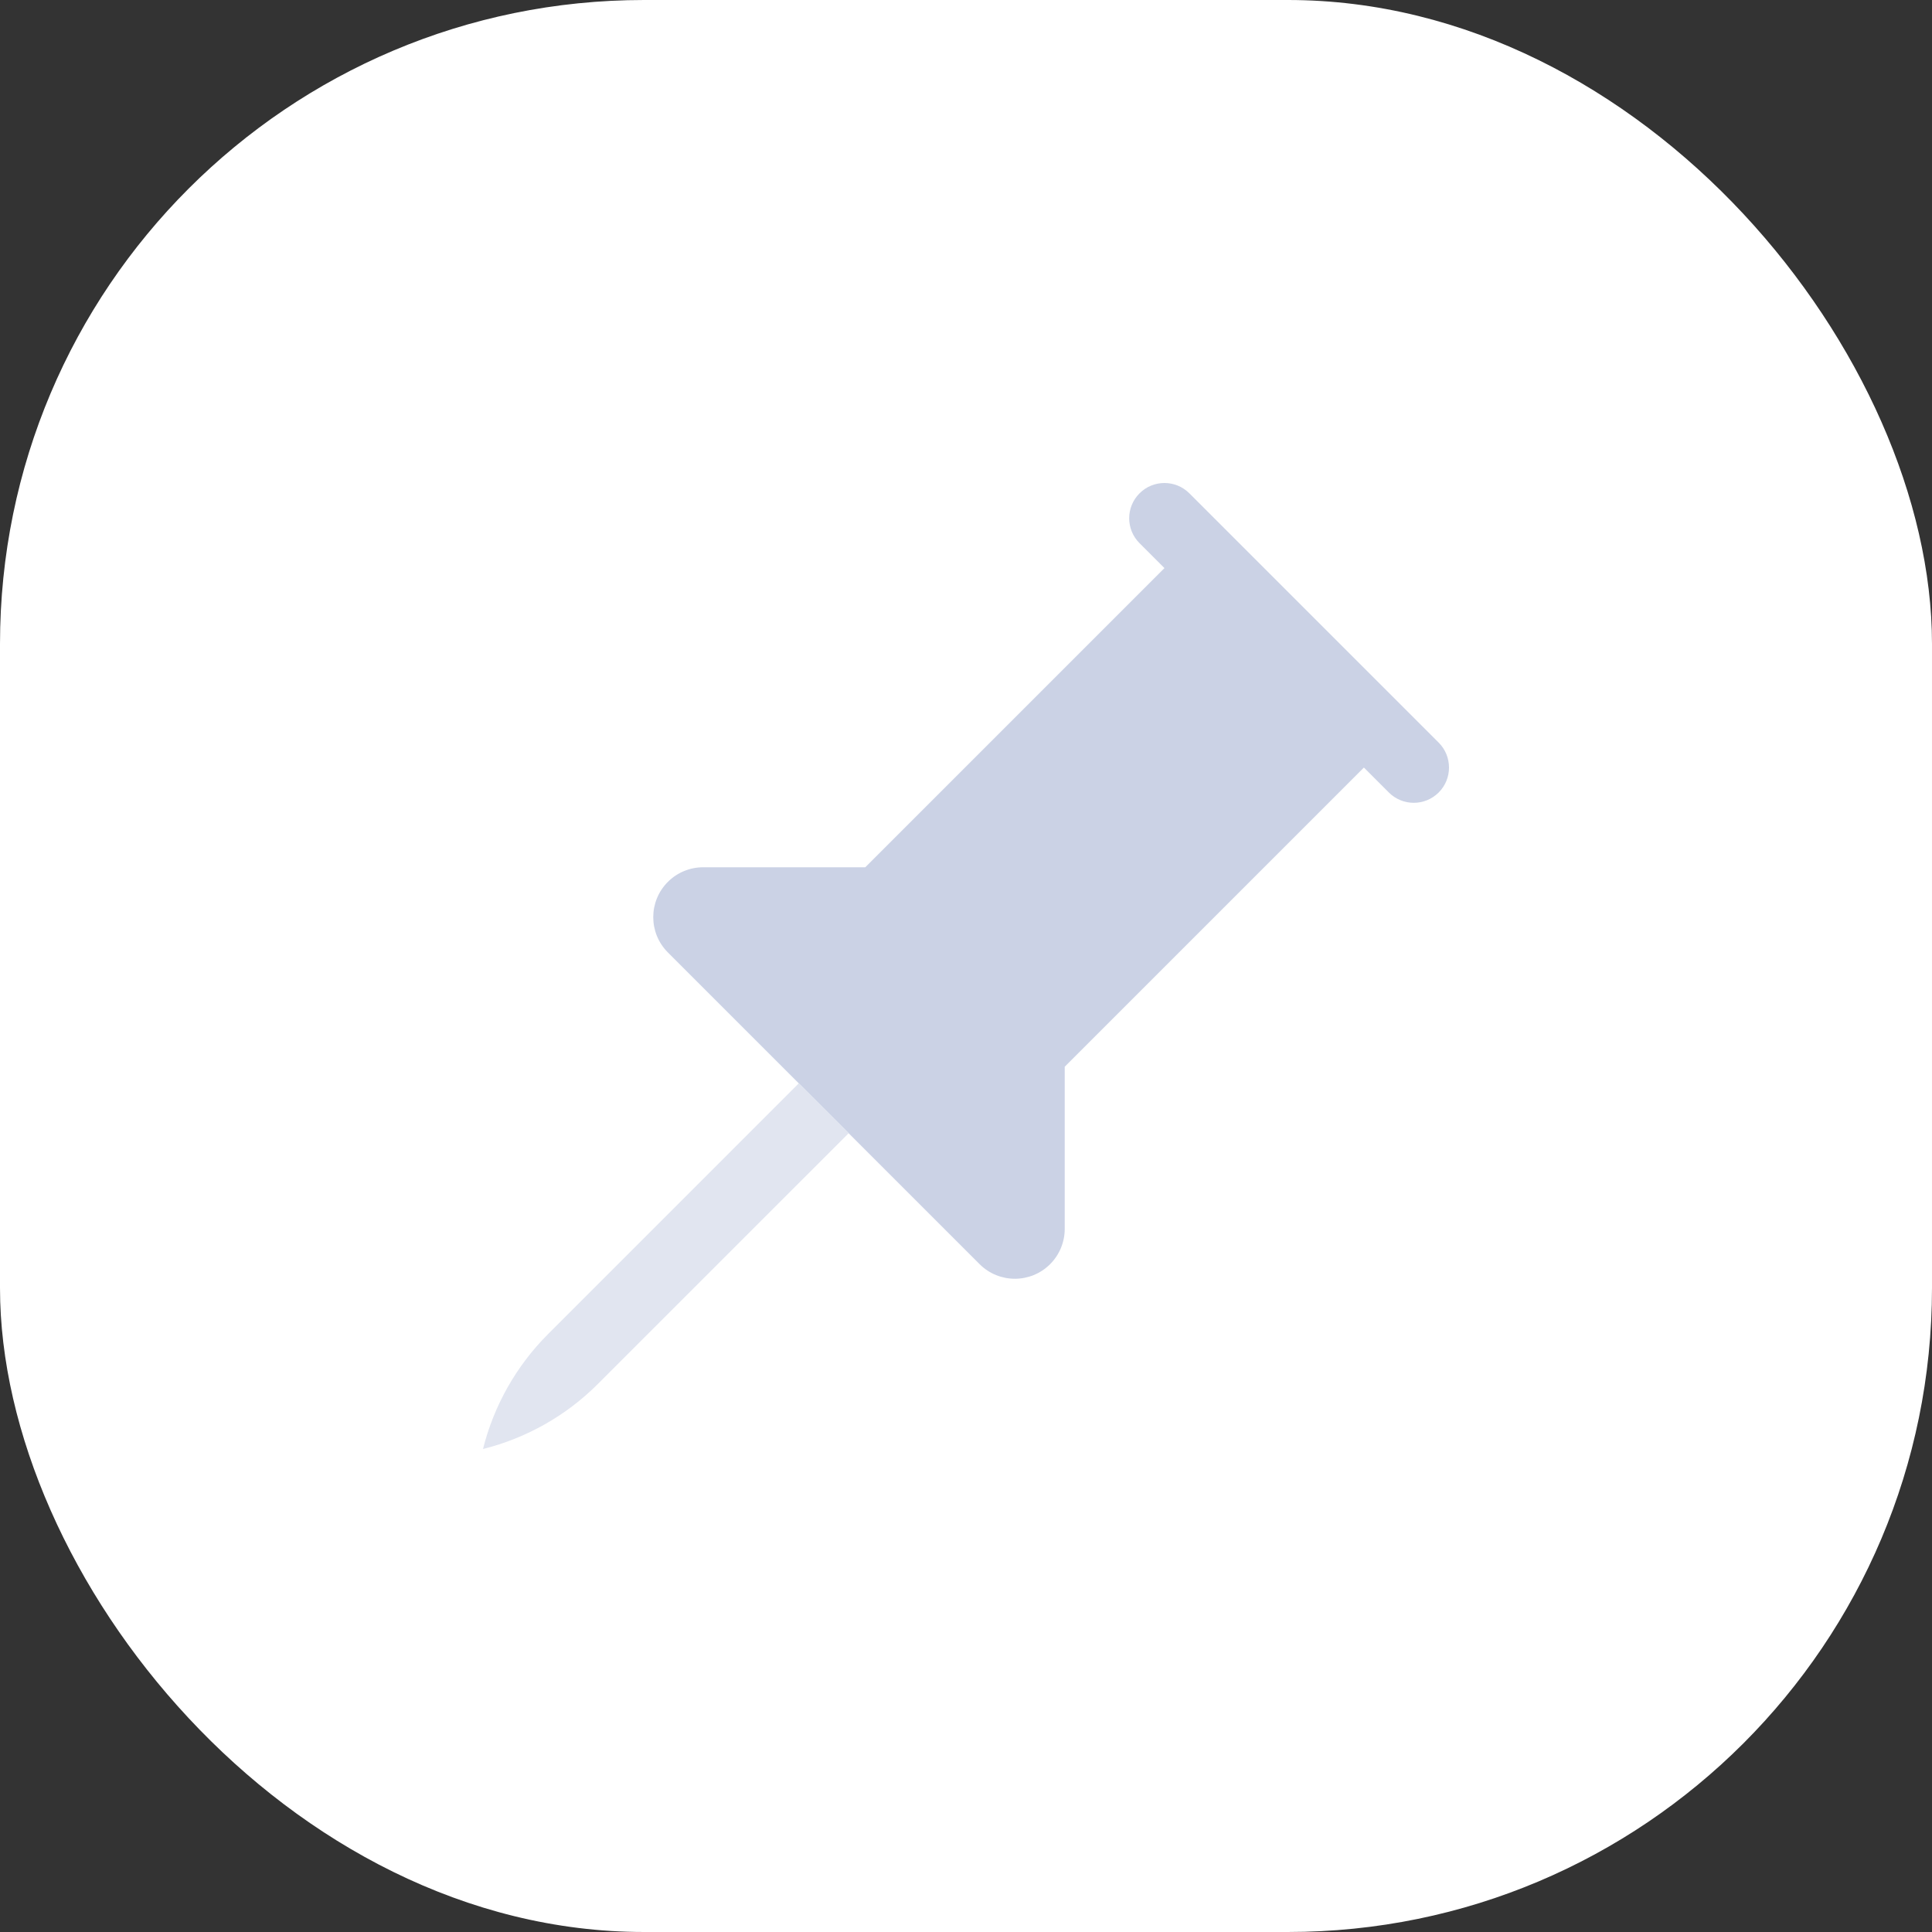 <svg width="60" height="60" viewBox="0 0 60 60" fill="none" xmlns="http://www.w3.org/2000/svg">
<rect x="0" y="0" width="60" height="60" fill="#333333" stroke="none"/>
<rect width="60" height="60" rx="20" fill="white"/>
<path d="M20.741 29.578L30.423 39.26C31.027 39.864 32.008 39.864 32.612 39.26C32.903 38.969 33.066 38.575 33.066 38.164V33.128L42.357 23.837L43.131 24.611C43.559 25.039 44.252 25.039 44.68 24.611C45.107 24.184 45.107 23.491 44.68 23.063L36.937 15.321C36.51 14.893 35.816 14.893 35.389 15.321C34.961 15.748 34.961 16.441 35.389 16.869L36.163 17.643L26.872 26.934H21.836C21.425 26.934 21.031 27.097 20.741 27.388C20.136 27.993 20.136 28.973 20.741 29.578Z" fill="#CBD2E5"/>
<path d="M26.356 35.193L18.569 42.979C17.585 43.964 16.351 44.662 15 45C15.338 43.649 16.036 42.415 17.021 41.431L24.807 33.644L26.356 35.193Z" fill="#E1E5F0"/>
</svg>
